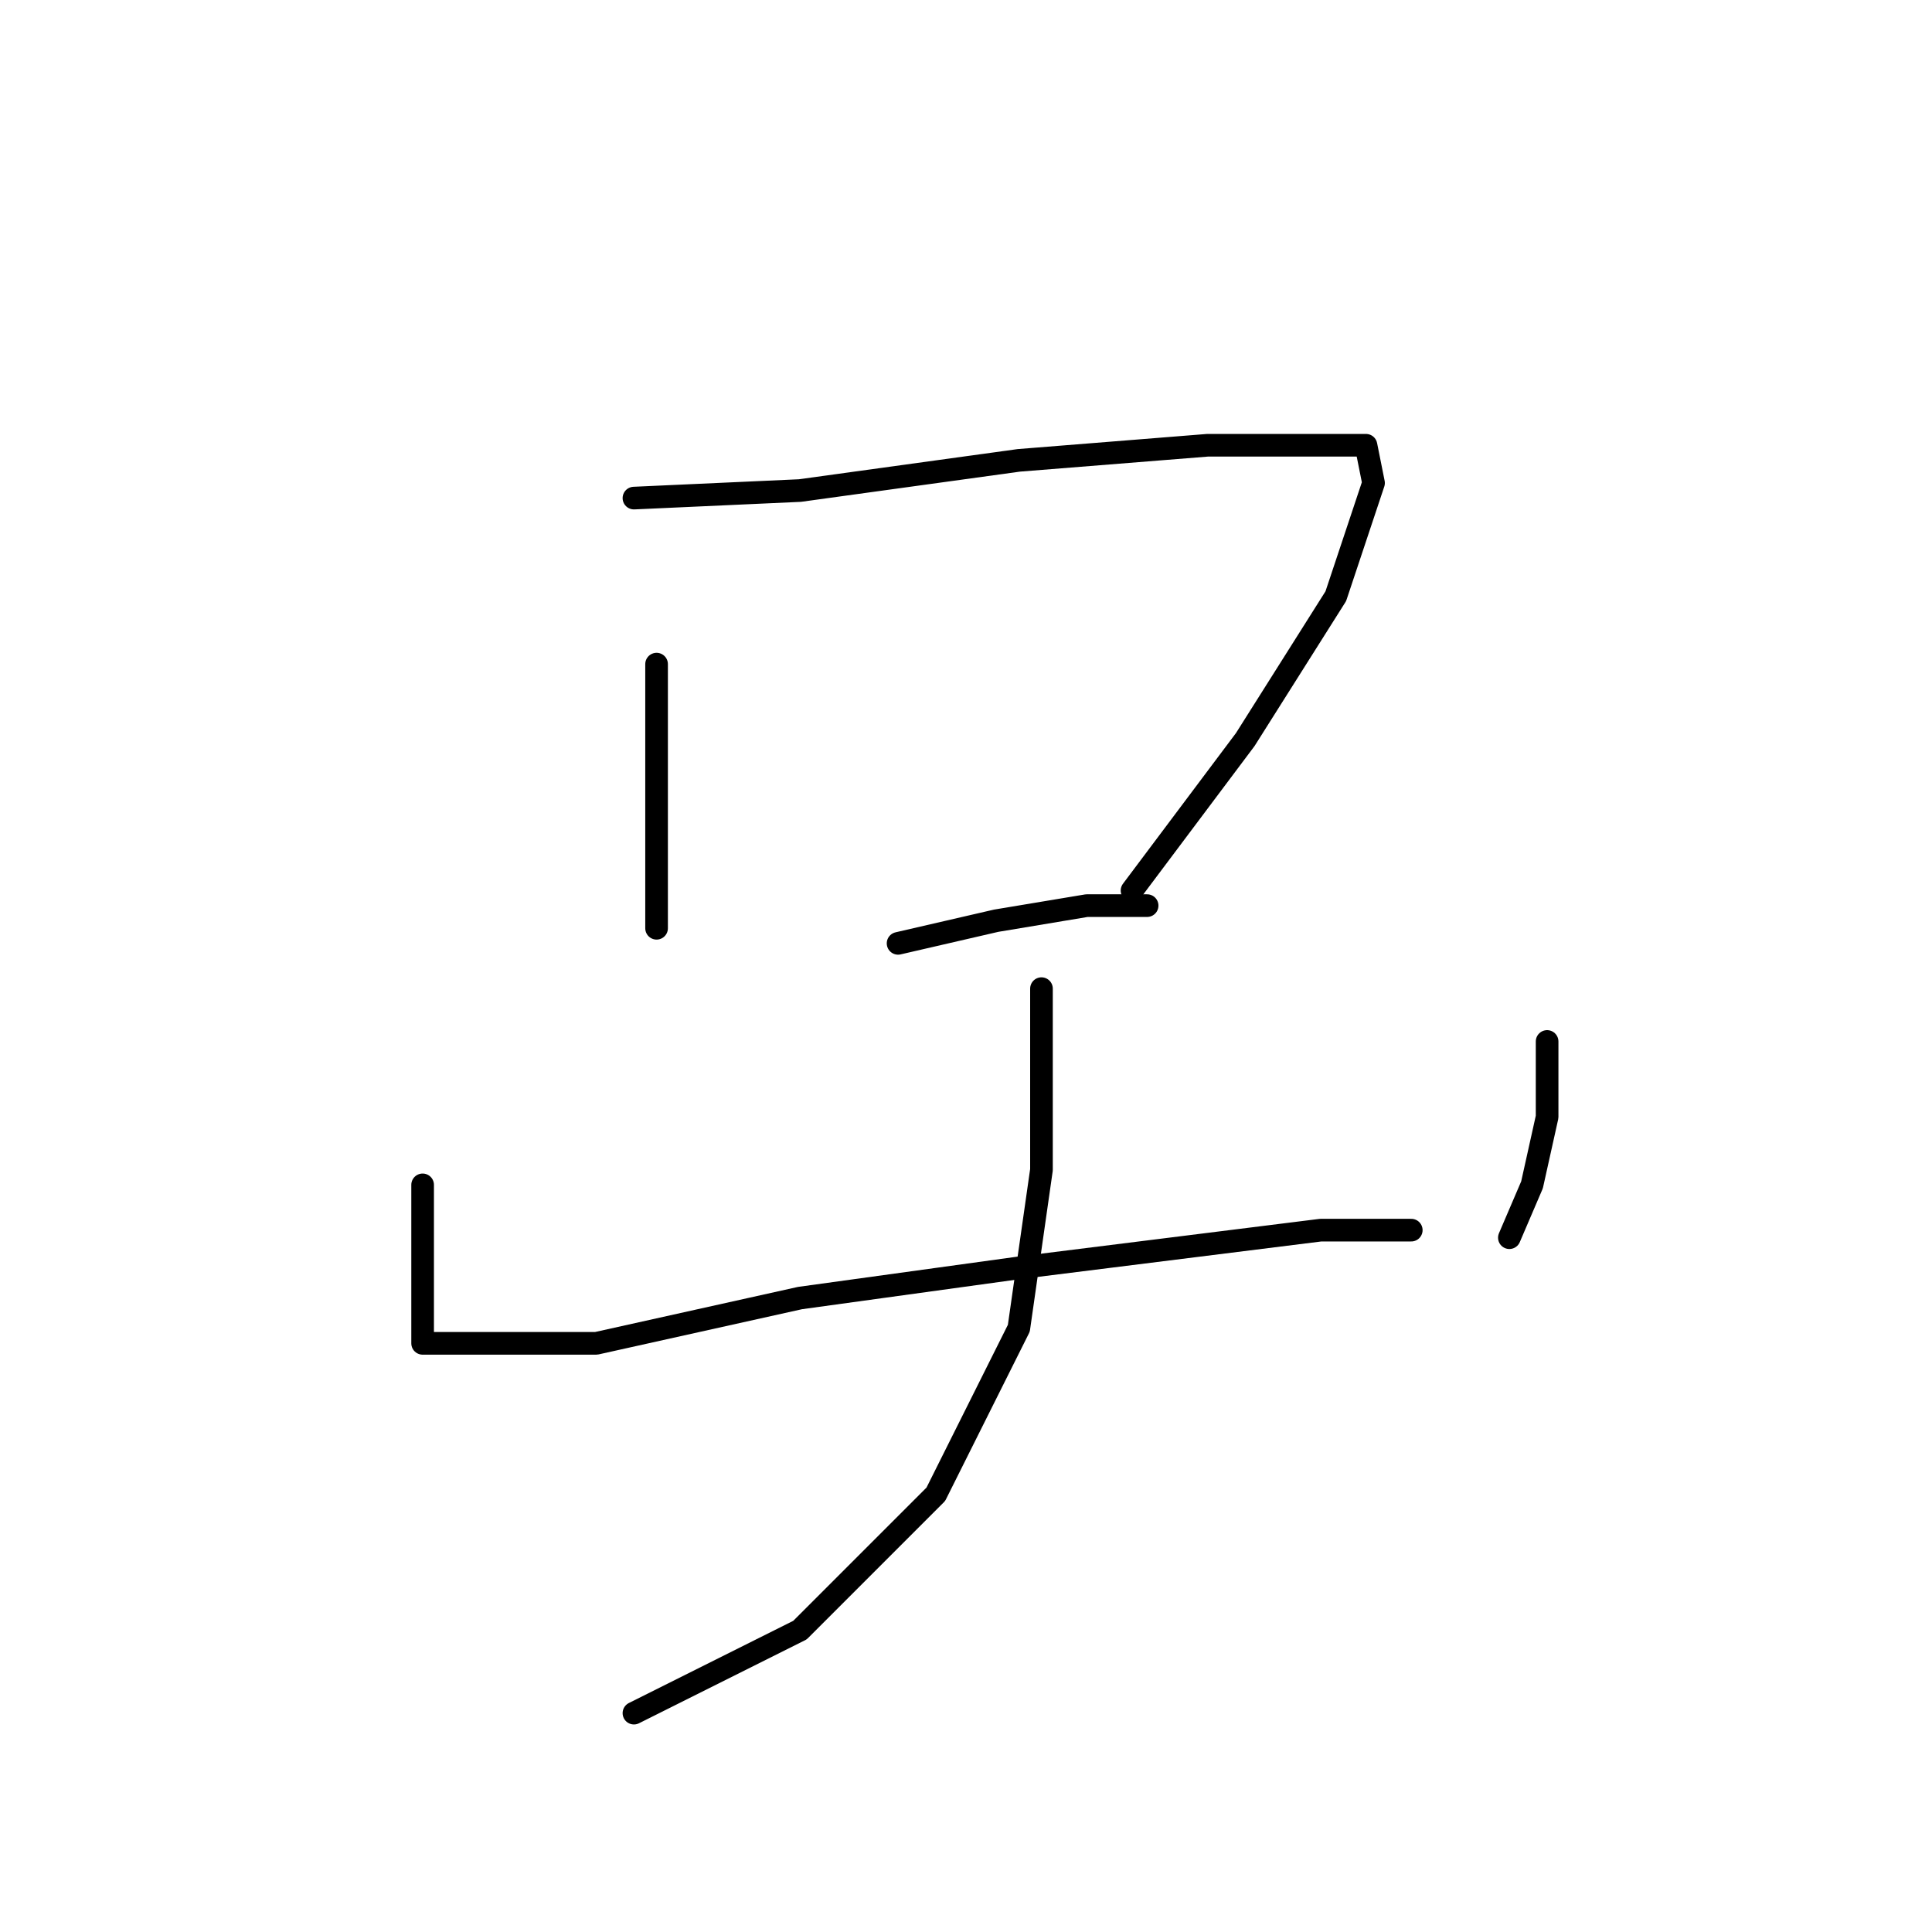 <?xml version="1.0" standalone="no"?>
    <svg width="256" height="256" xmlns="http://www.w3.org/2000/svg" version="1.1">
    <polyline stroke="black" stroke-width="3" stroke-linecap="round" fill="transparent" stroke-linejoin="round" points="87 88 87 106 87 119 87 123 87 123 " />
        <polyline stroke="black" stroke-width="3" stroke-linecap="round" fill="transparent" stroke-linejoin="round" points="84 66 106 65 135 61 160 59 174 59 181 59 182 64 177 79 165 98 150 118 150 118 " />
        <polyline stroke="black" stroke-width="3" stroke-linecap="round" fill="transparent" stroke-linejoin="round" points="119 125 132 122 144 120 152 120 152 120 " />
        <polyline stroke="black" stroke-width="3" stroke-linecap="round" fill="transparent" stroke-linejoin="round" points="56 157 56 167 56 175 56 177 56 178 61 178 79 178 106 172 135 168 159 165 175 163 184 163 187 163 187 163 " />
        <polyline stroke="black" stroke-width="3" stroke-linecap="round" fill="transparent" stroke-linejoin="round" points="205 138 205 148 203 157 200 164 200 164 " />
        <polyline stroke="black" stroke-width="3" stroke-linecap="round" fill="transparent" stroke-linejoin="round" points="138 131 138 138 138 155 135 176 124 198 106 216 84 227 84 227 " />
        </svg>